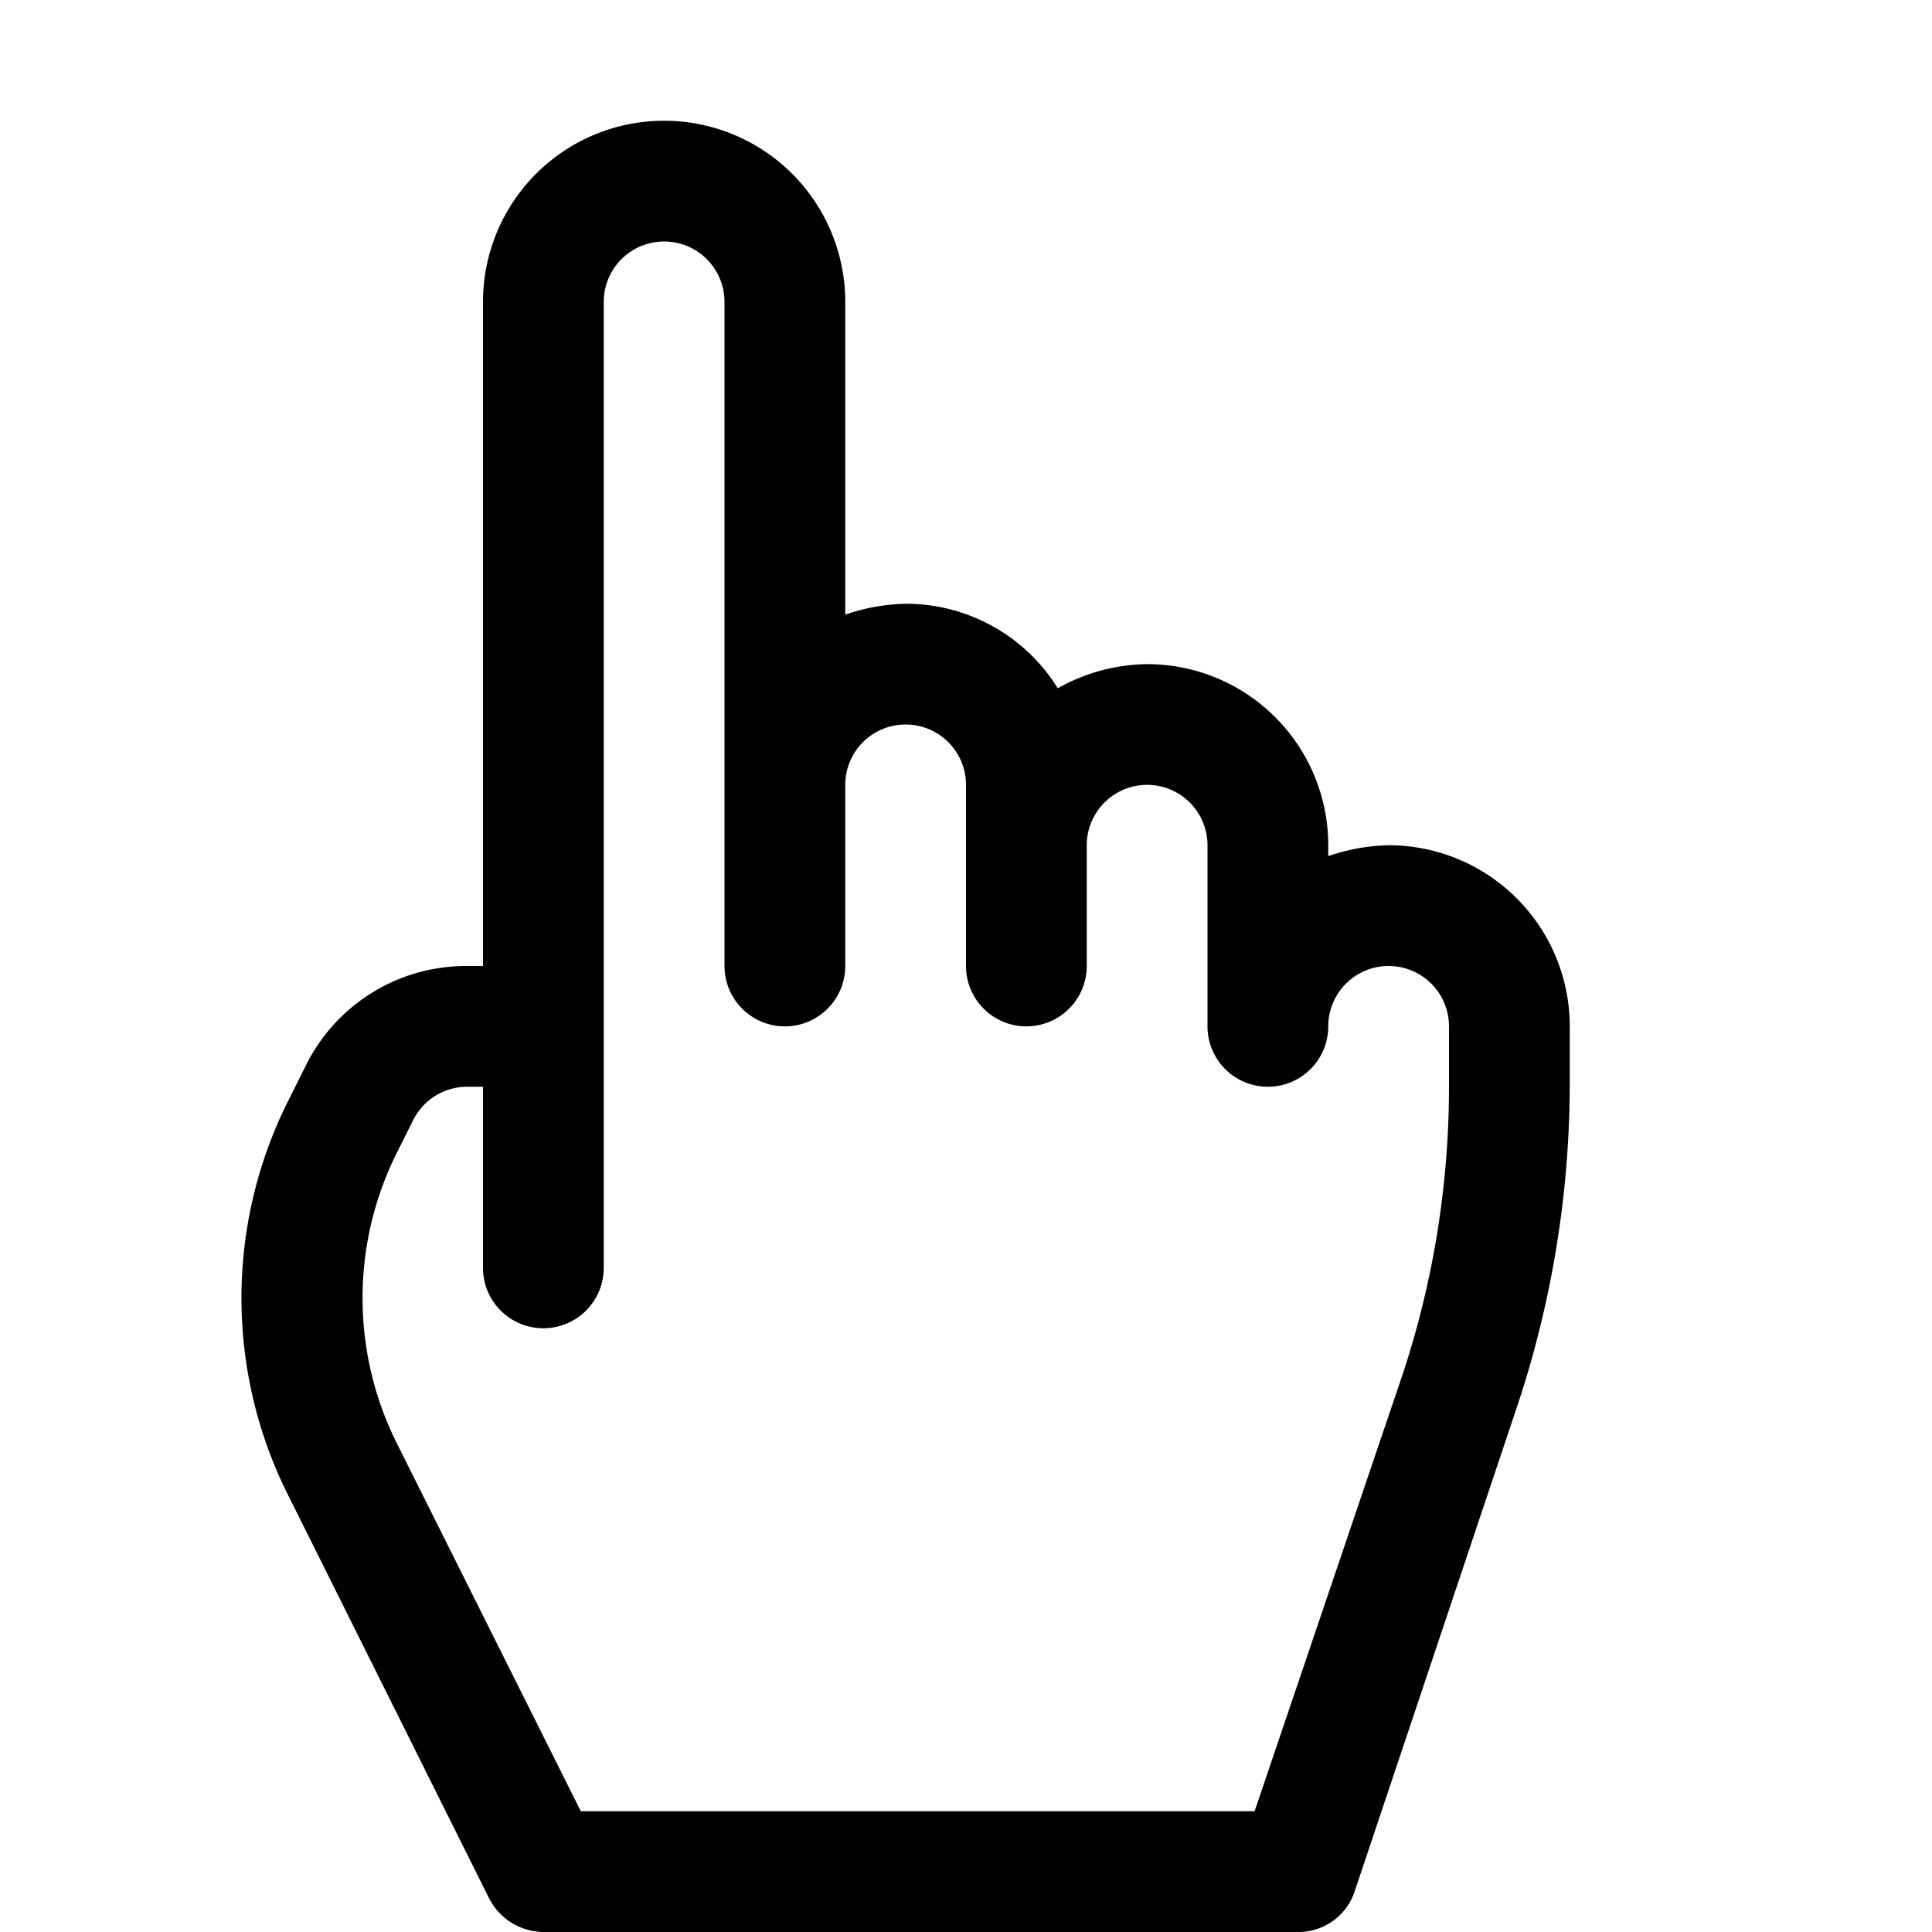 <svg xmlns="http://www.w3.org/2000/svg" width="16" height="16" viewBox="0 0 16 16"><g id="ico-hand-point-up-16"><path d="M11.5,7a1.64,1.64,0,0,0-.5.09V7A1.5,1.5,0,0,0,9.5,5.5a1.54,1.54,0,0,0-.74.2A1.48,1.48,0,0,0,7.5,5a1.64,1.64,0,0,0-.5.09V2.5a1.5,1.5,0,0,0-3,0V8H3.87a1.48,1.48,0,0,0-1.34.83l-.14.28a3.64,3.64,0,0,0,0,3.28l1.66,3.33A.51.51,0,0,0,4.5,16h6.25a.49.49,0,0,0,.47-.34l1.34-4A8.47,8.47,0,0,0,13,9V8.5A1.5,1.5,0,0,0,11.5,7ZM12,9a7.59,7.59,0,0,1-.38,2.37L10.39,15H4.81L3.28,11.94a2.69,2.69,0,0,1,0-2.38l.14-.28A.5.5,0,0,1,3.87,9H4v1.5a.5.5,0,0,0,1,0v-8a.5.5,0,0,1,1,0V8A.5.5,0,0,0,7,8V6.5a.5.5,0,0,1,1,0V8A.5.5,0,0,0,9,8V7a.5.5,0,0,1,1,0V8.5a.5.5,0,0,0,1,0,.5.5,0,0,1,1,0Z"/></g></svg>